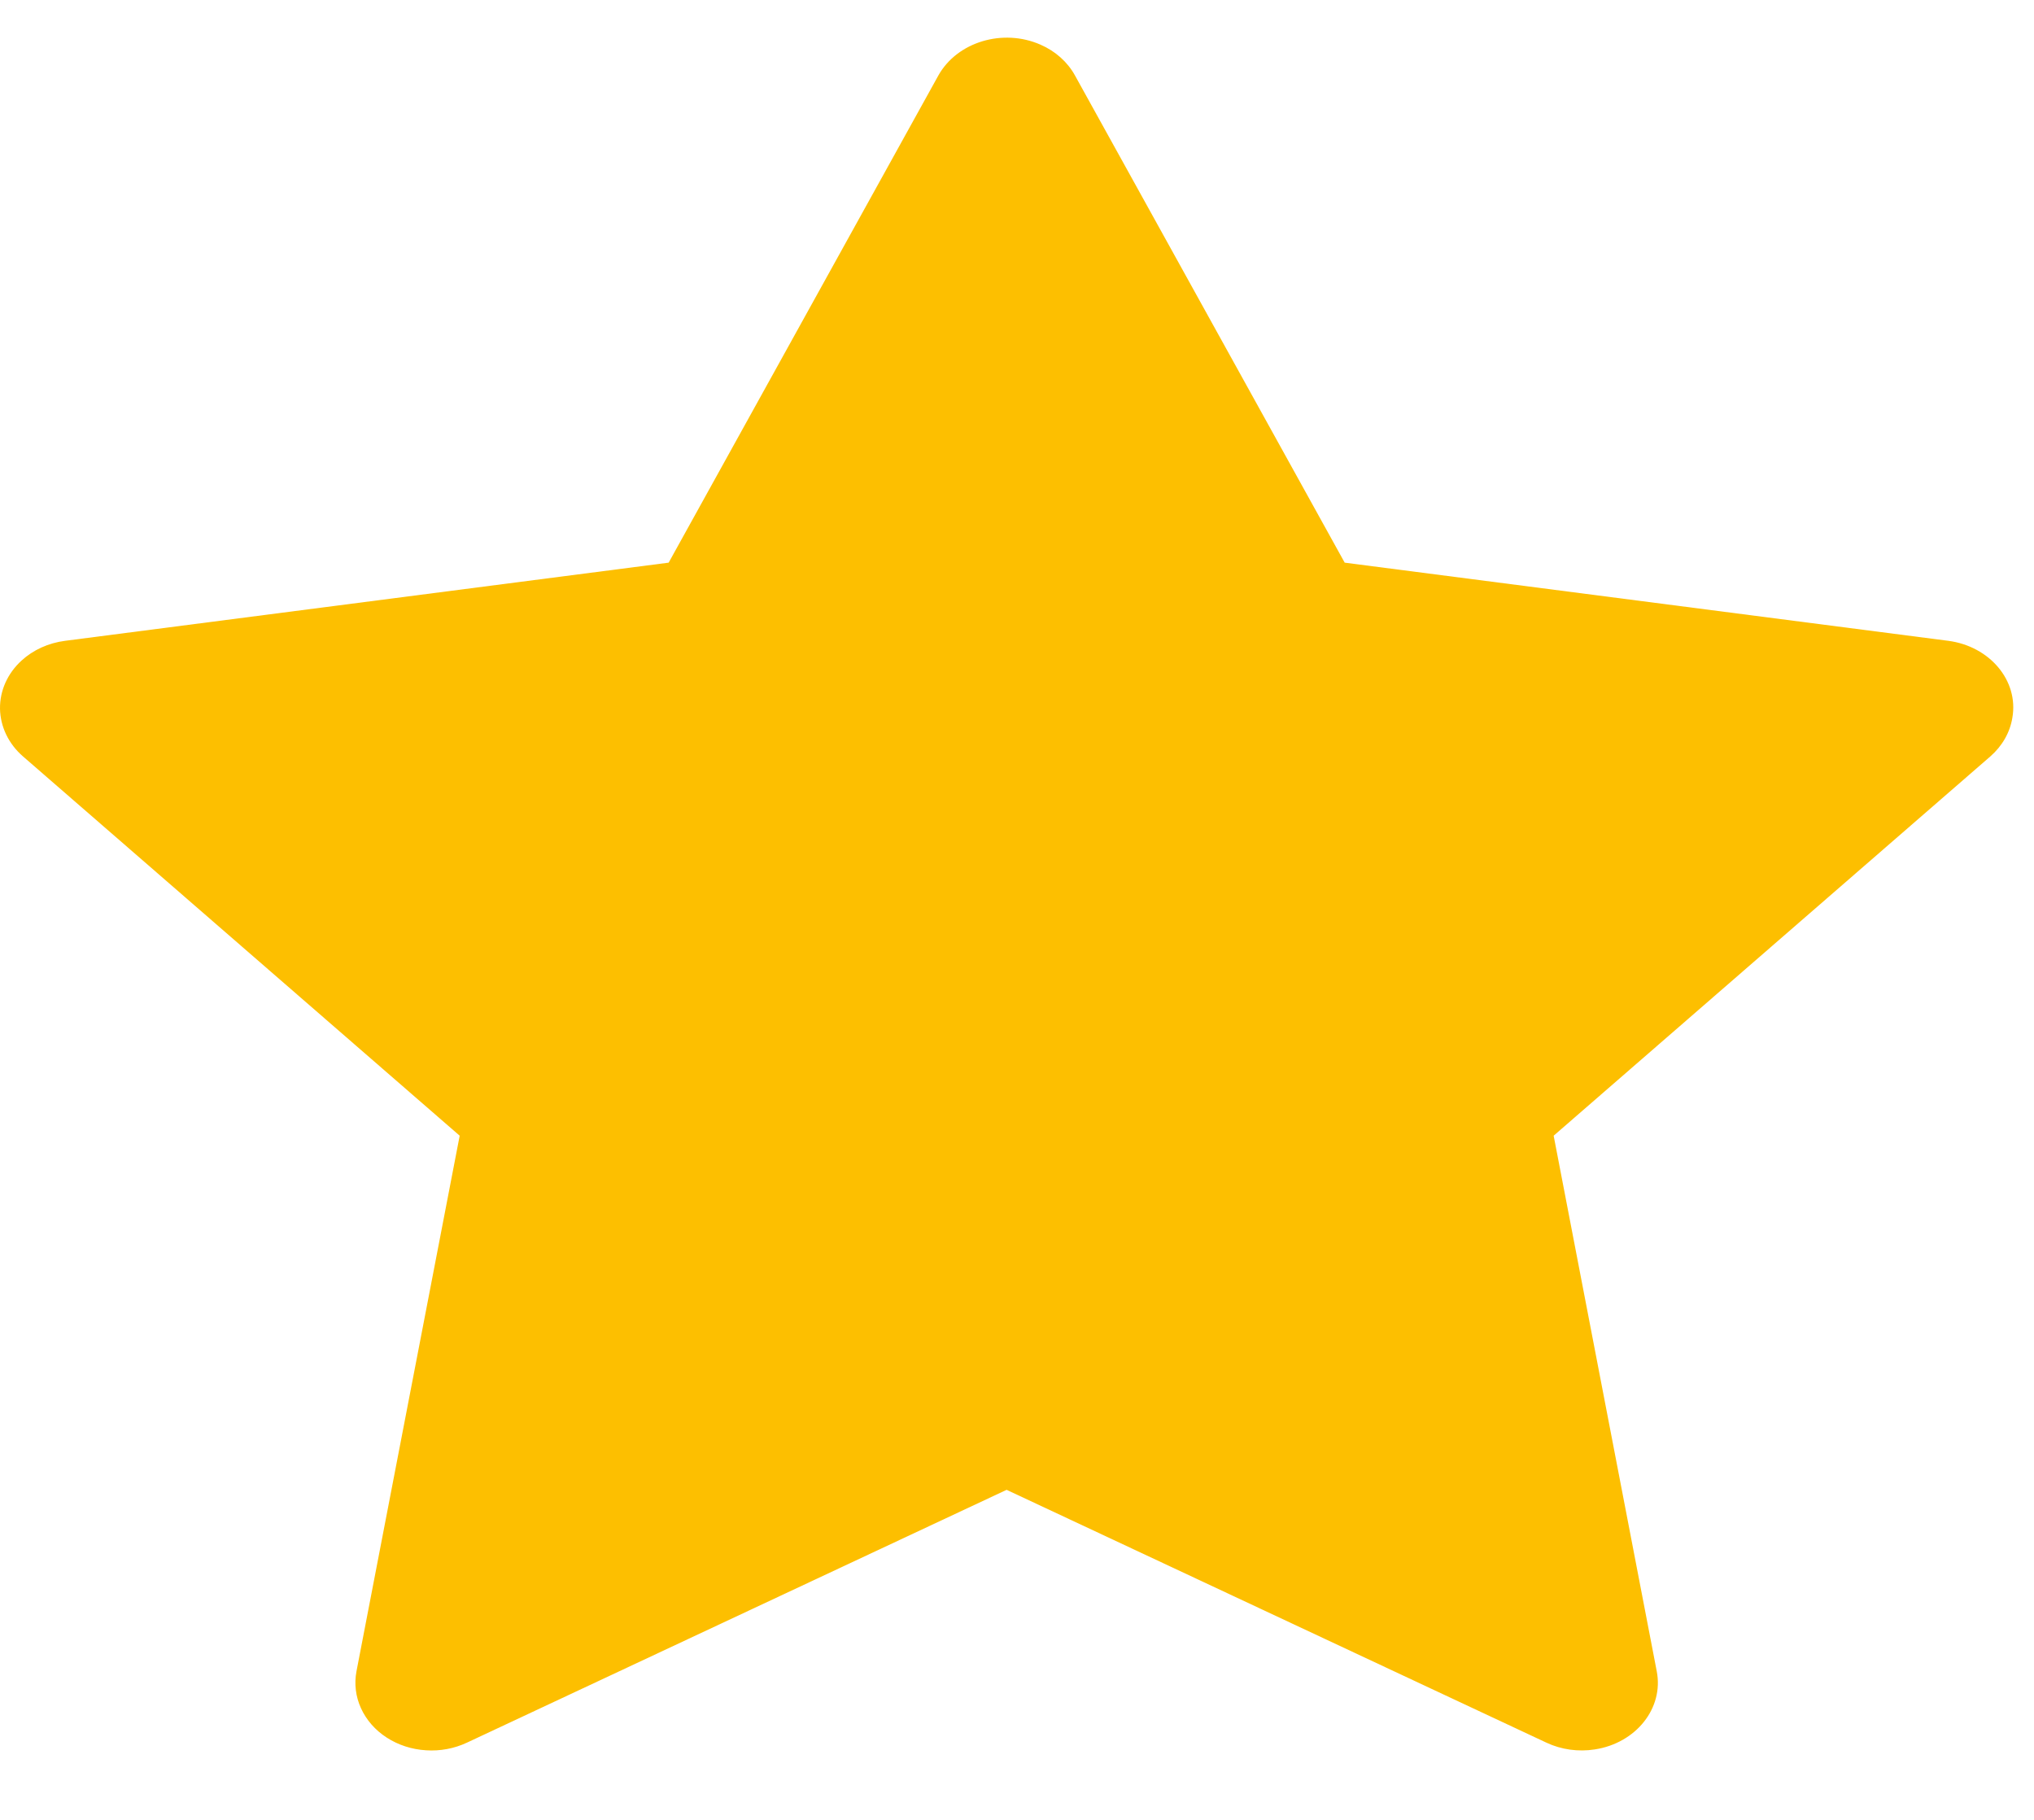 <svg width="19" height="17" viewBox="0 0 19 17" fill="none" xmlns="http://www.w3.org/2000/svg">
<path d="M18.199 5.986L12.561 5.256L10.041 0.704C9.972 0.579 9.859 0.478 9.719 0.417C9.368 0.263 8.942 0.391 8.766 0.704L6.246 5.256L0.608 5.986C0.453 6.006 0.31 6.071 0.202 6.17C0.07 6.29 -0.002 6.452 6.24985e-05 6.62C0.003 6.788 0.08 6.949 0.215 7.066L4.294 10.609L3.33 15.612C3.308 15.728 3.322 15.848 3.372 15.957C3.422 16.067 3.505 16.162 3.612 16.231C3.72 16.301 3.847 16.342 3.979 16.35C4.111 16.359 4.243 16.334 4.361 16.279L9.403 13.917L14.446 16.279C14.584 16.344 14.744 16.366 14.897 16.342C15.283 16.283 15.543 15.956 15.476 15.612L14.513 10.609L18.592 7.066C18.703 6.969 18.776 6.842 18.798 6.704C18.858 6.358 18.587 6.037 18.199 5.986V5.986Z" fill="#FDBF00"/>
</svg>
